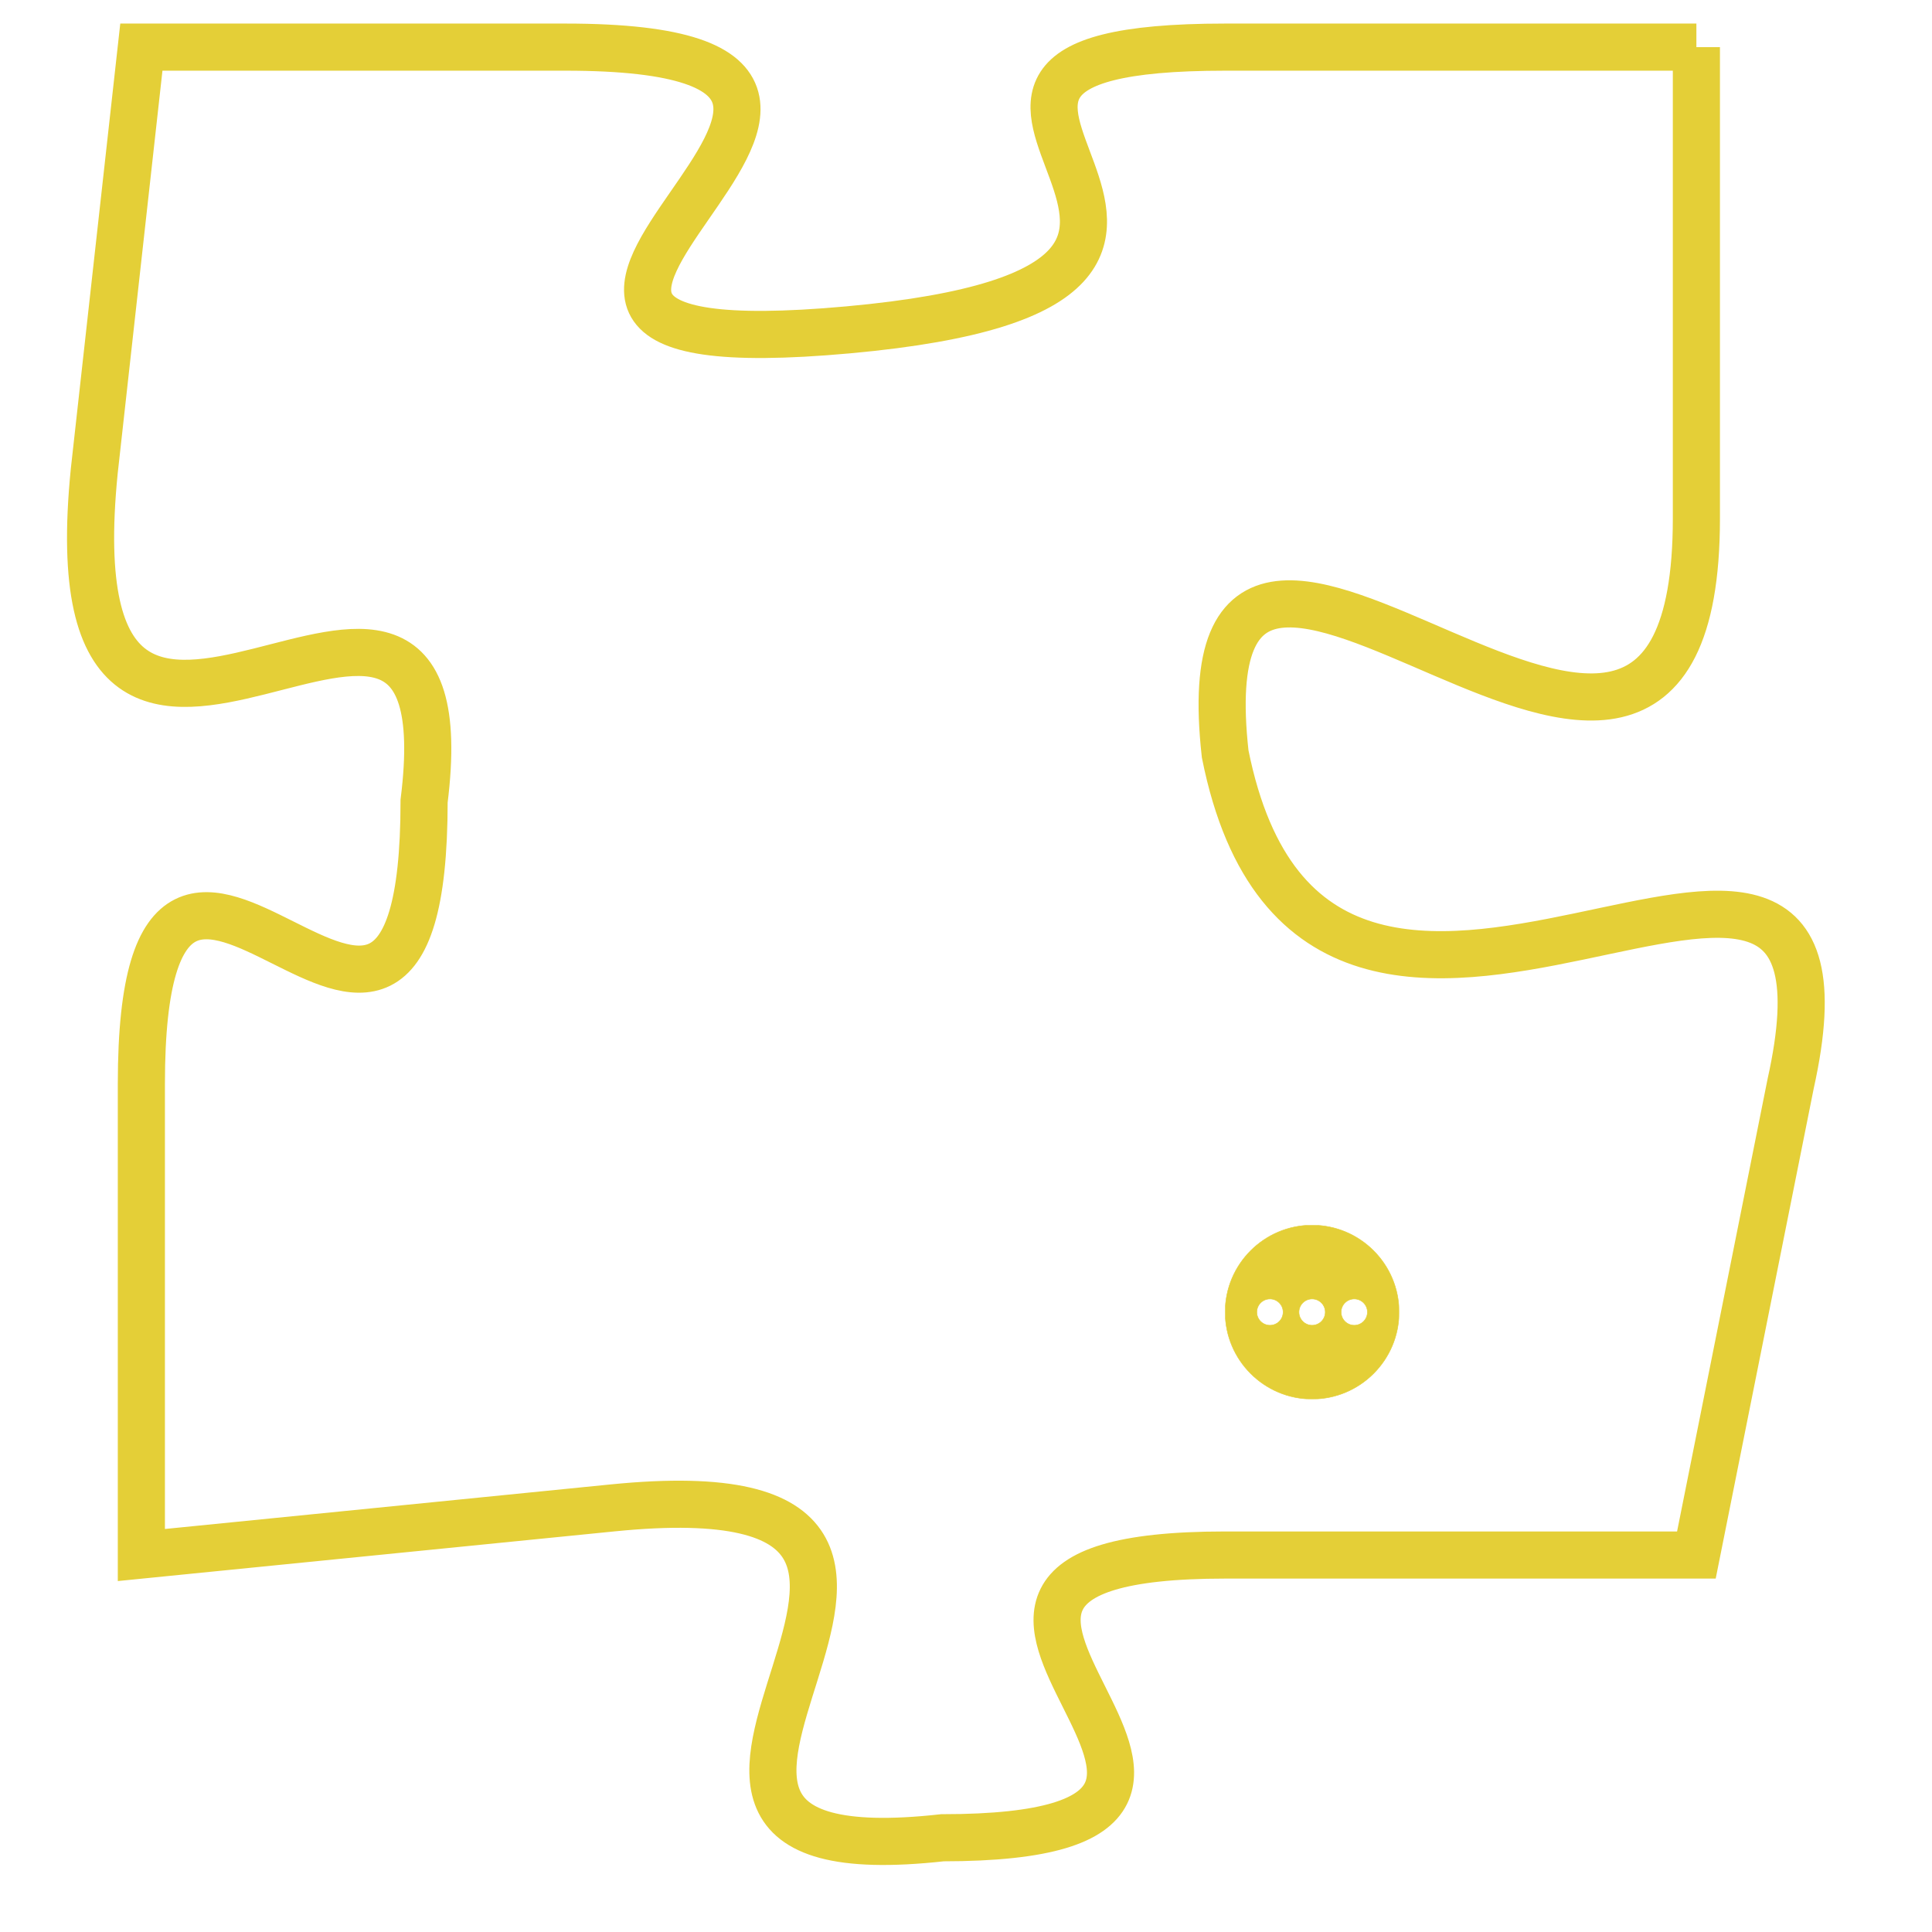 <svg version="1.1" xmlns="http://www.w3.org/2000/svg" xmlns:xlink="http://www.w3.org/1999/xlink" fill="transparent" x="0" y="0" width="350" height="350" preserveAspectRatio="xMinYMin slice"><style type="text/css">.links{fill:transparent;stroke: #E4CF37;}.links:hover{fill:#63D272; opacity:0.4;}</style><defs><g id="allt"><path id="t2030" d="M2673,480 L2663,480 C2654,480 2666,485 2655,486 C2644,487 2659,480 2649,480 L2640,480 2640,480 L2639,489 C2638,499 2647,488 2646,496 C2646,505 2640,493 2640,502 L2640,512 2640,512 L2650,511 C2660,510 2648,519 2657,518 C2666,518 2654,512 2663,512 L2673,512 2673,512 L2675,502 C2677,493 2665,505 2663,495 C2662,486 2673,500 2673,490 L2673,480"/></g><clipPath id="c" clipRule="evenodd" fill="transparent"><use href="#t2030"/></clipPath></defs><svg viewBox="2637 479 41 41" preserveAspectRatio="xMinYMin meet"><svg width="4380" height="2430"><g><image crossorigin="anonymous" x="0" y="0" href="https://nftpuzzle.license-token.com/assets/completepuzzle.svg" width="100%" height="100%" /><g class="links"><use href="#t2030"/></g></g></svg><svg x="2663" y="505" height="9%" width="9%" viewBox="0 0 330 330"><g><a xlink:href="https://nftpuzzle.license-token.com/" class="links"><title>See the most innovative NFT based token software licensing project</title><path fill="#E4CF37" id="more" d="M165,0C74.019,0,0,74.019,0,165s74.019,165,165,165s165-74.019,165-165S255.981,0,165,0z M85,190 c-13.785,0-25-11.215-25-25s11.215-25,25-25s25,11.215,25,25S98.785,190,85,190z M165,190c-13.785,0-25-11.215-25-25 s11.215-25,25-25s25,11.215,25,25S178.785,190,165,190z M245,190c-13.785,0-25-11.215-25-25s11.215-25,25-25 c13.785,0,25,11.215,25,25S258.785,190,245,190z"></path></a></g></svg></svg></svg>